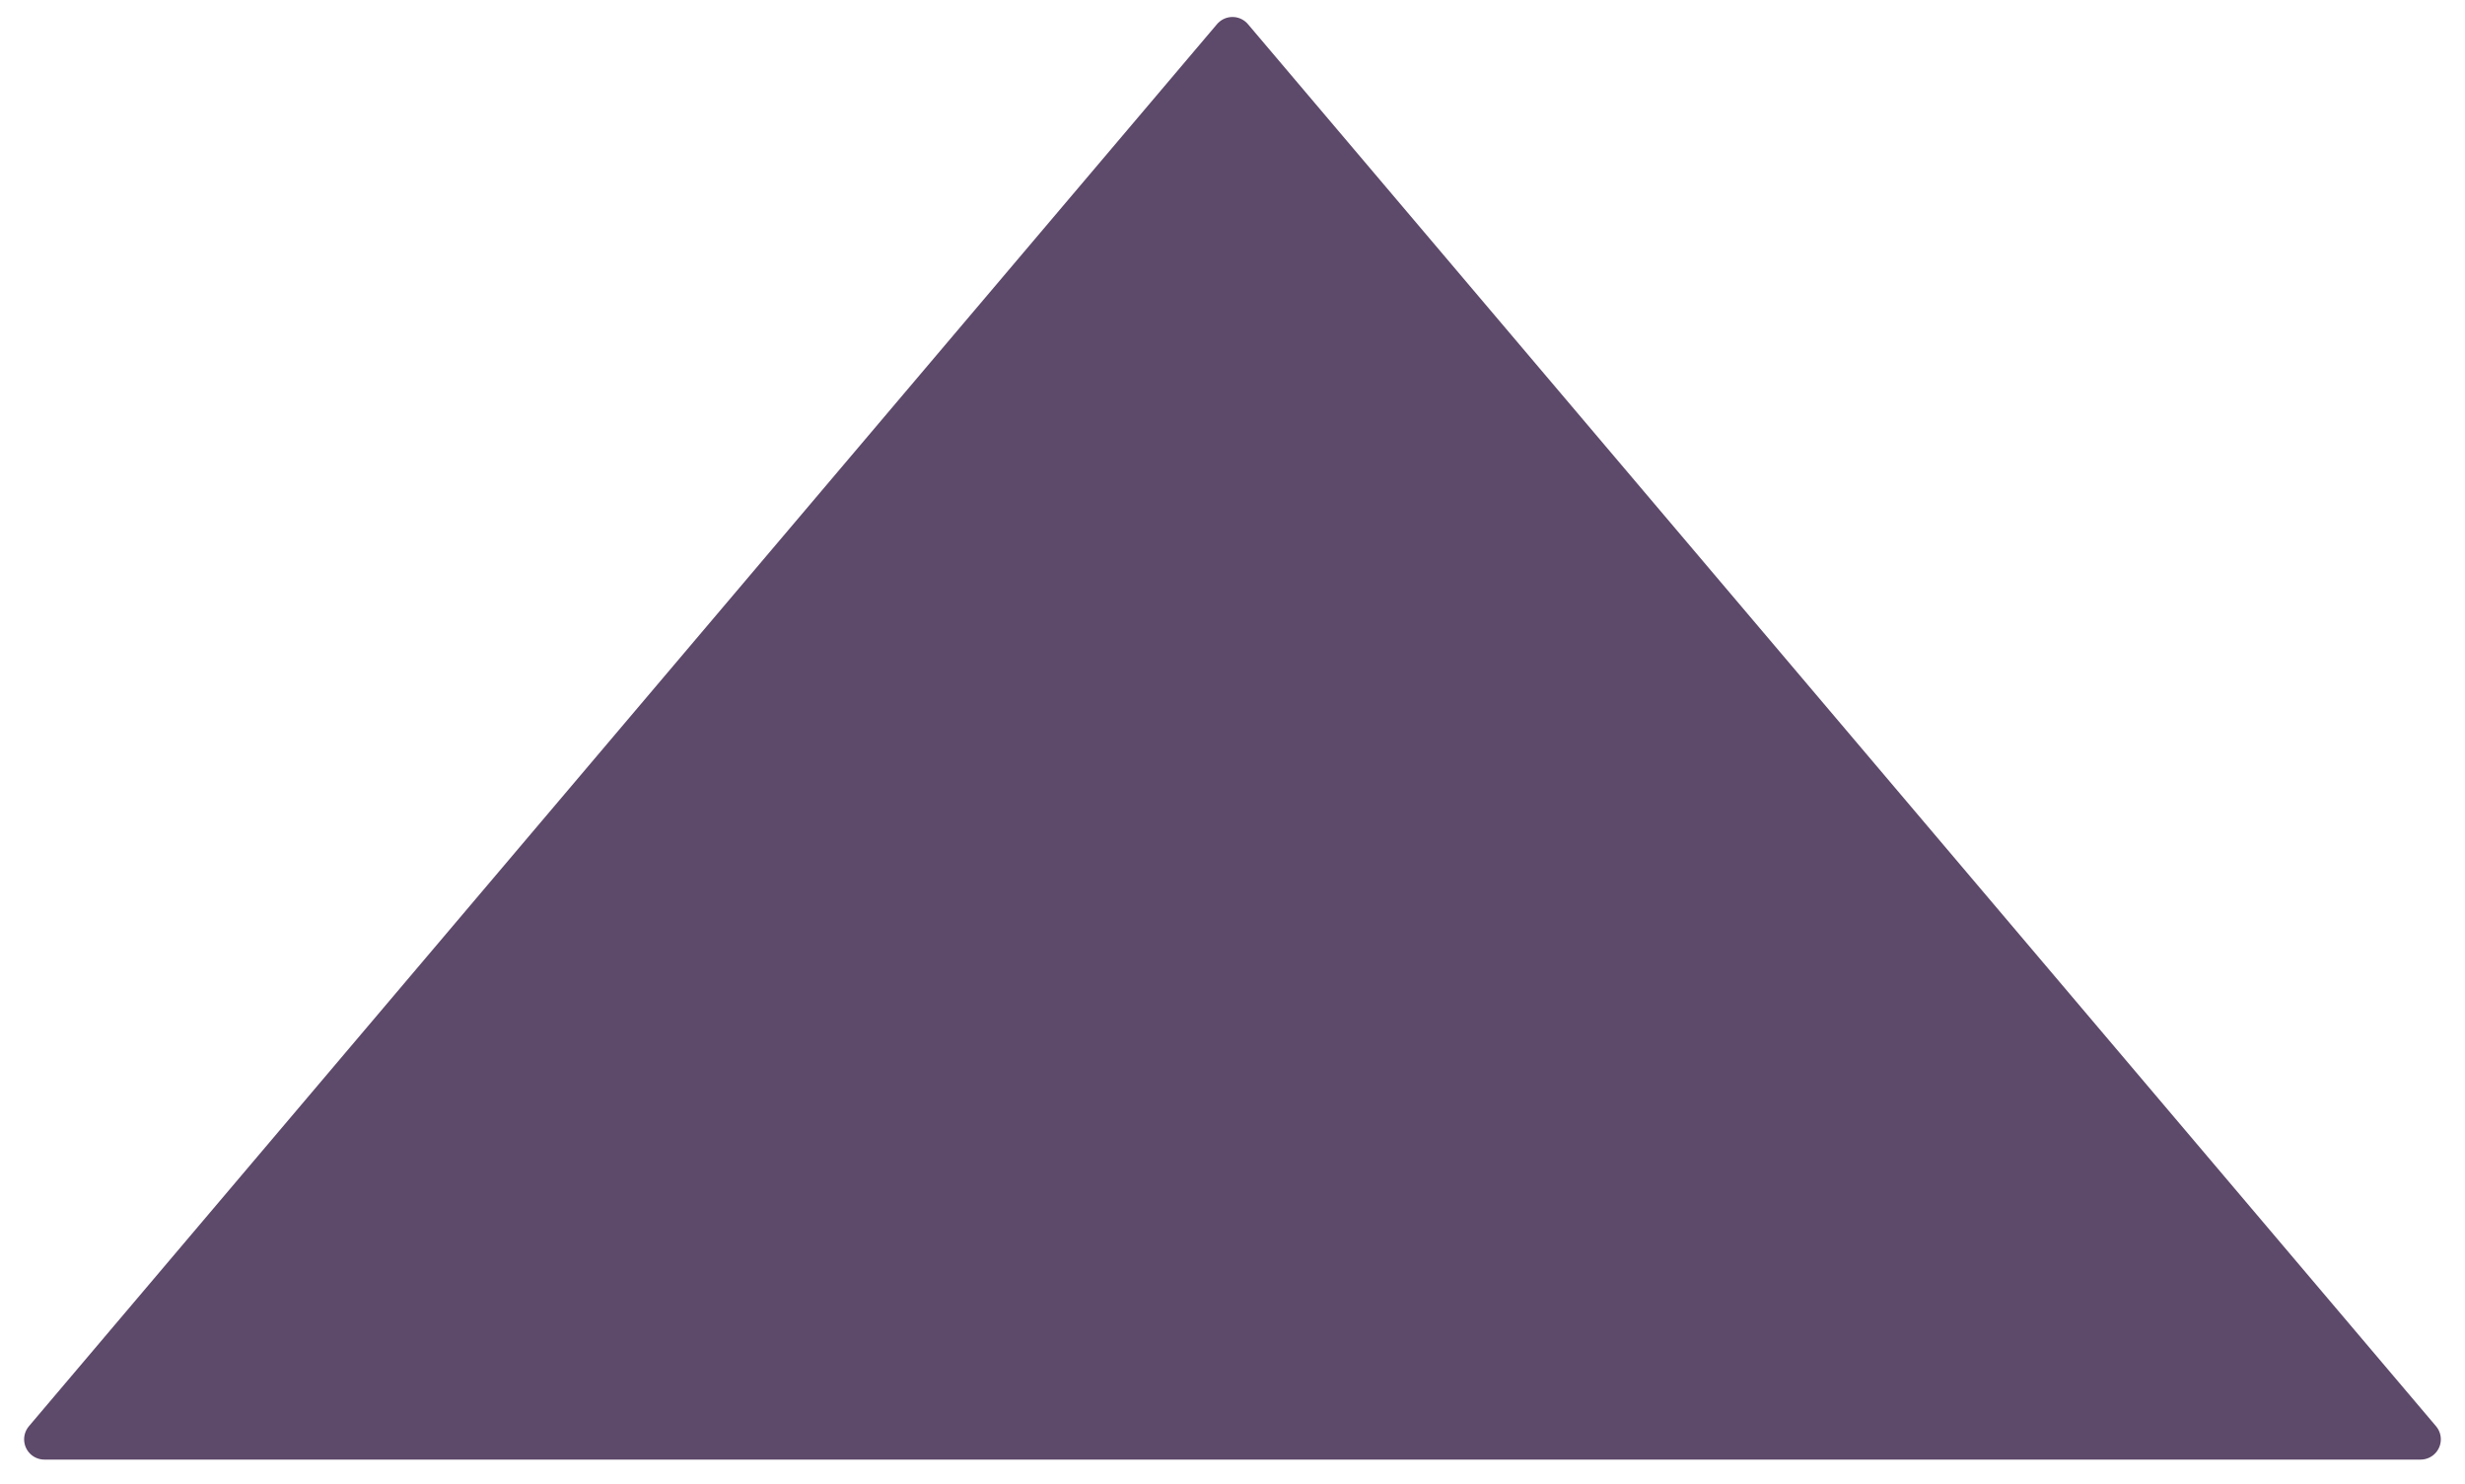 <svg height="36.602pt" viewBox="1352.93 -318.318 60.809 36.602" width="60.809pt" xmlns="http://www.w3.org/2000/svg"><path d="m1383.334-317.399 29.309 34.586h-58.618z" fill="#5d496a" stroke="#5d496a" stroke-linecap="round" stroke-linejoin="round"/></svg>
